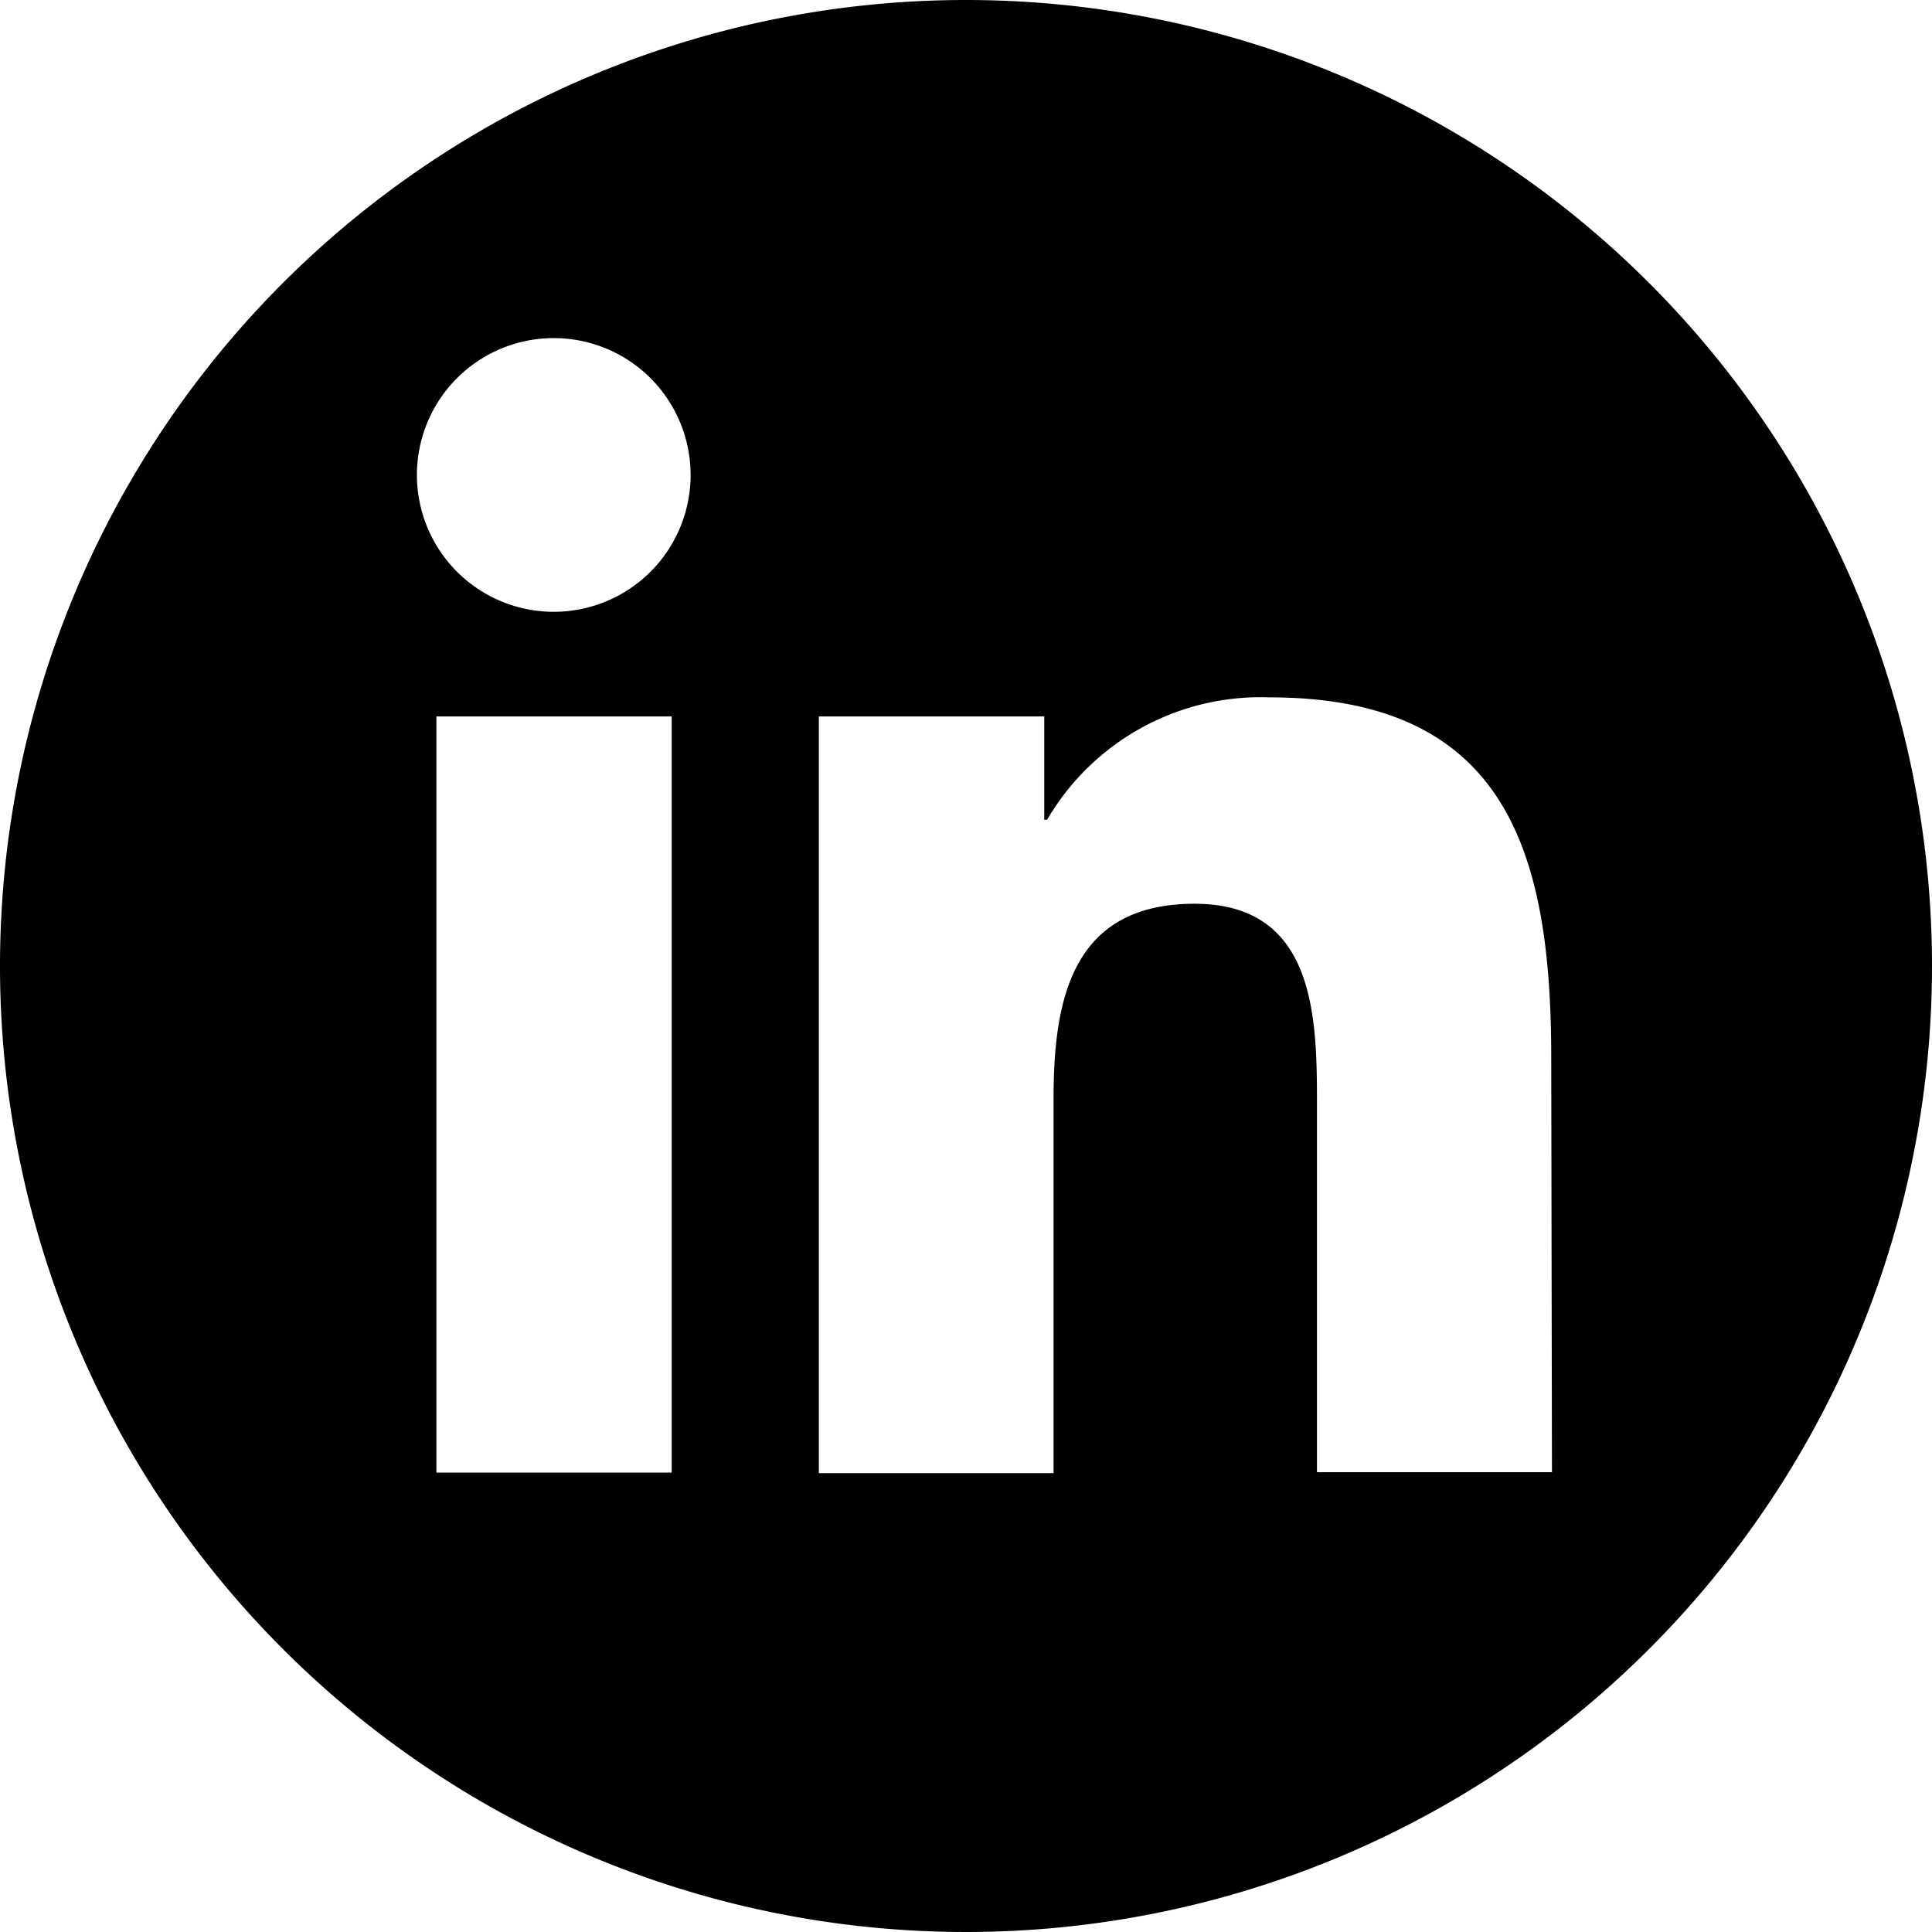 <svg xmlns="http://www.w3.org/2000/svg" width="24" height="24" viewBox="0 0 24 24">
  <path id="linkedin_circle" d="M12,3A12,12,0,1,0,24,15,12,12,0,0,0,12,3ZM8.344,21.293H5.421V11.9H8.344ZM6.879,10.6a1.7,1.7,0,1,1,1.7-1.7A1.7,1.7,0,0,1,6.879,10.6Zm12.4,10.688H16.36v-4.57c0-1.088-.021-2.491-1.521-2.491-1.521,0-1.751,1.186-1.751,2.414V21.3H10.172V11.9h2.8v1.284h.035a3.072,3.072,0,0,1,2.763-1.521c2.958,0,3.5,1.947,3.5,4.479Z" transform="translate(0 -3)"/>
</svg>
